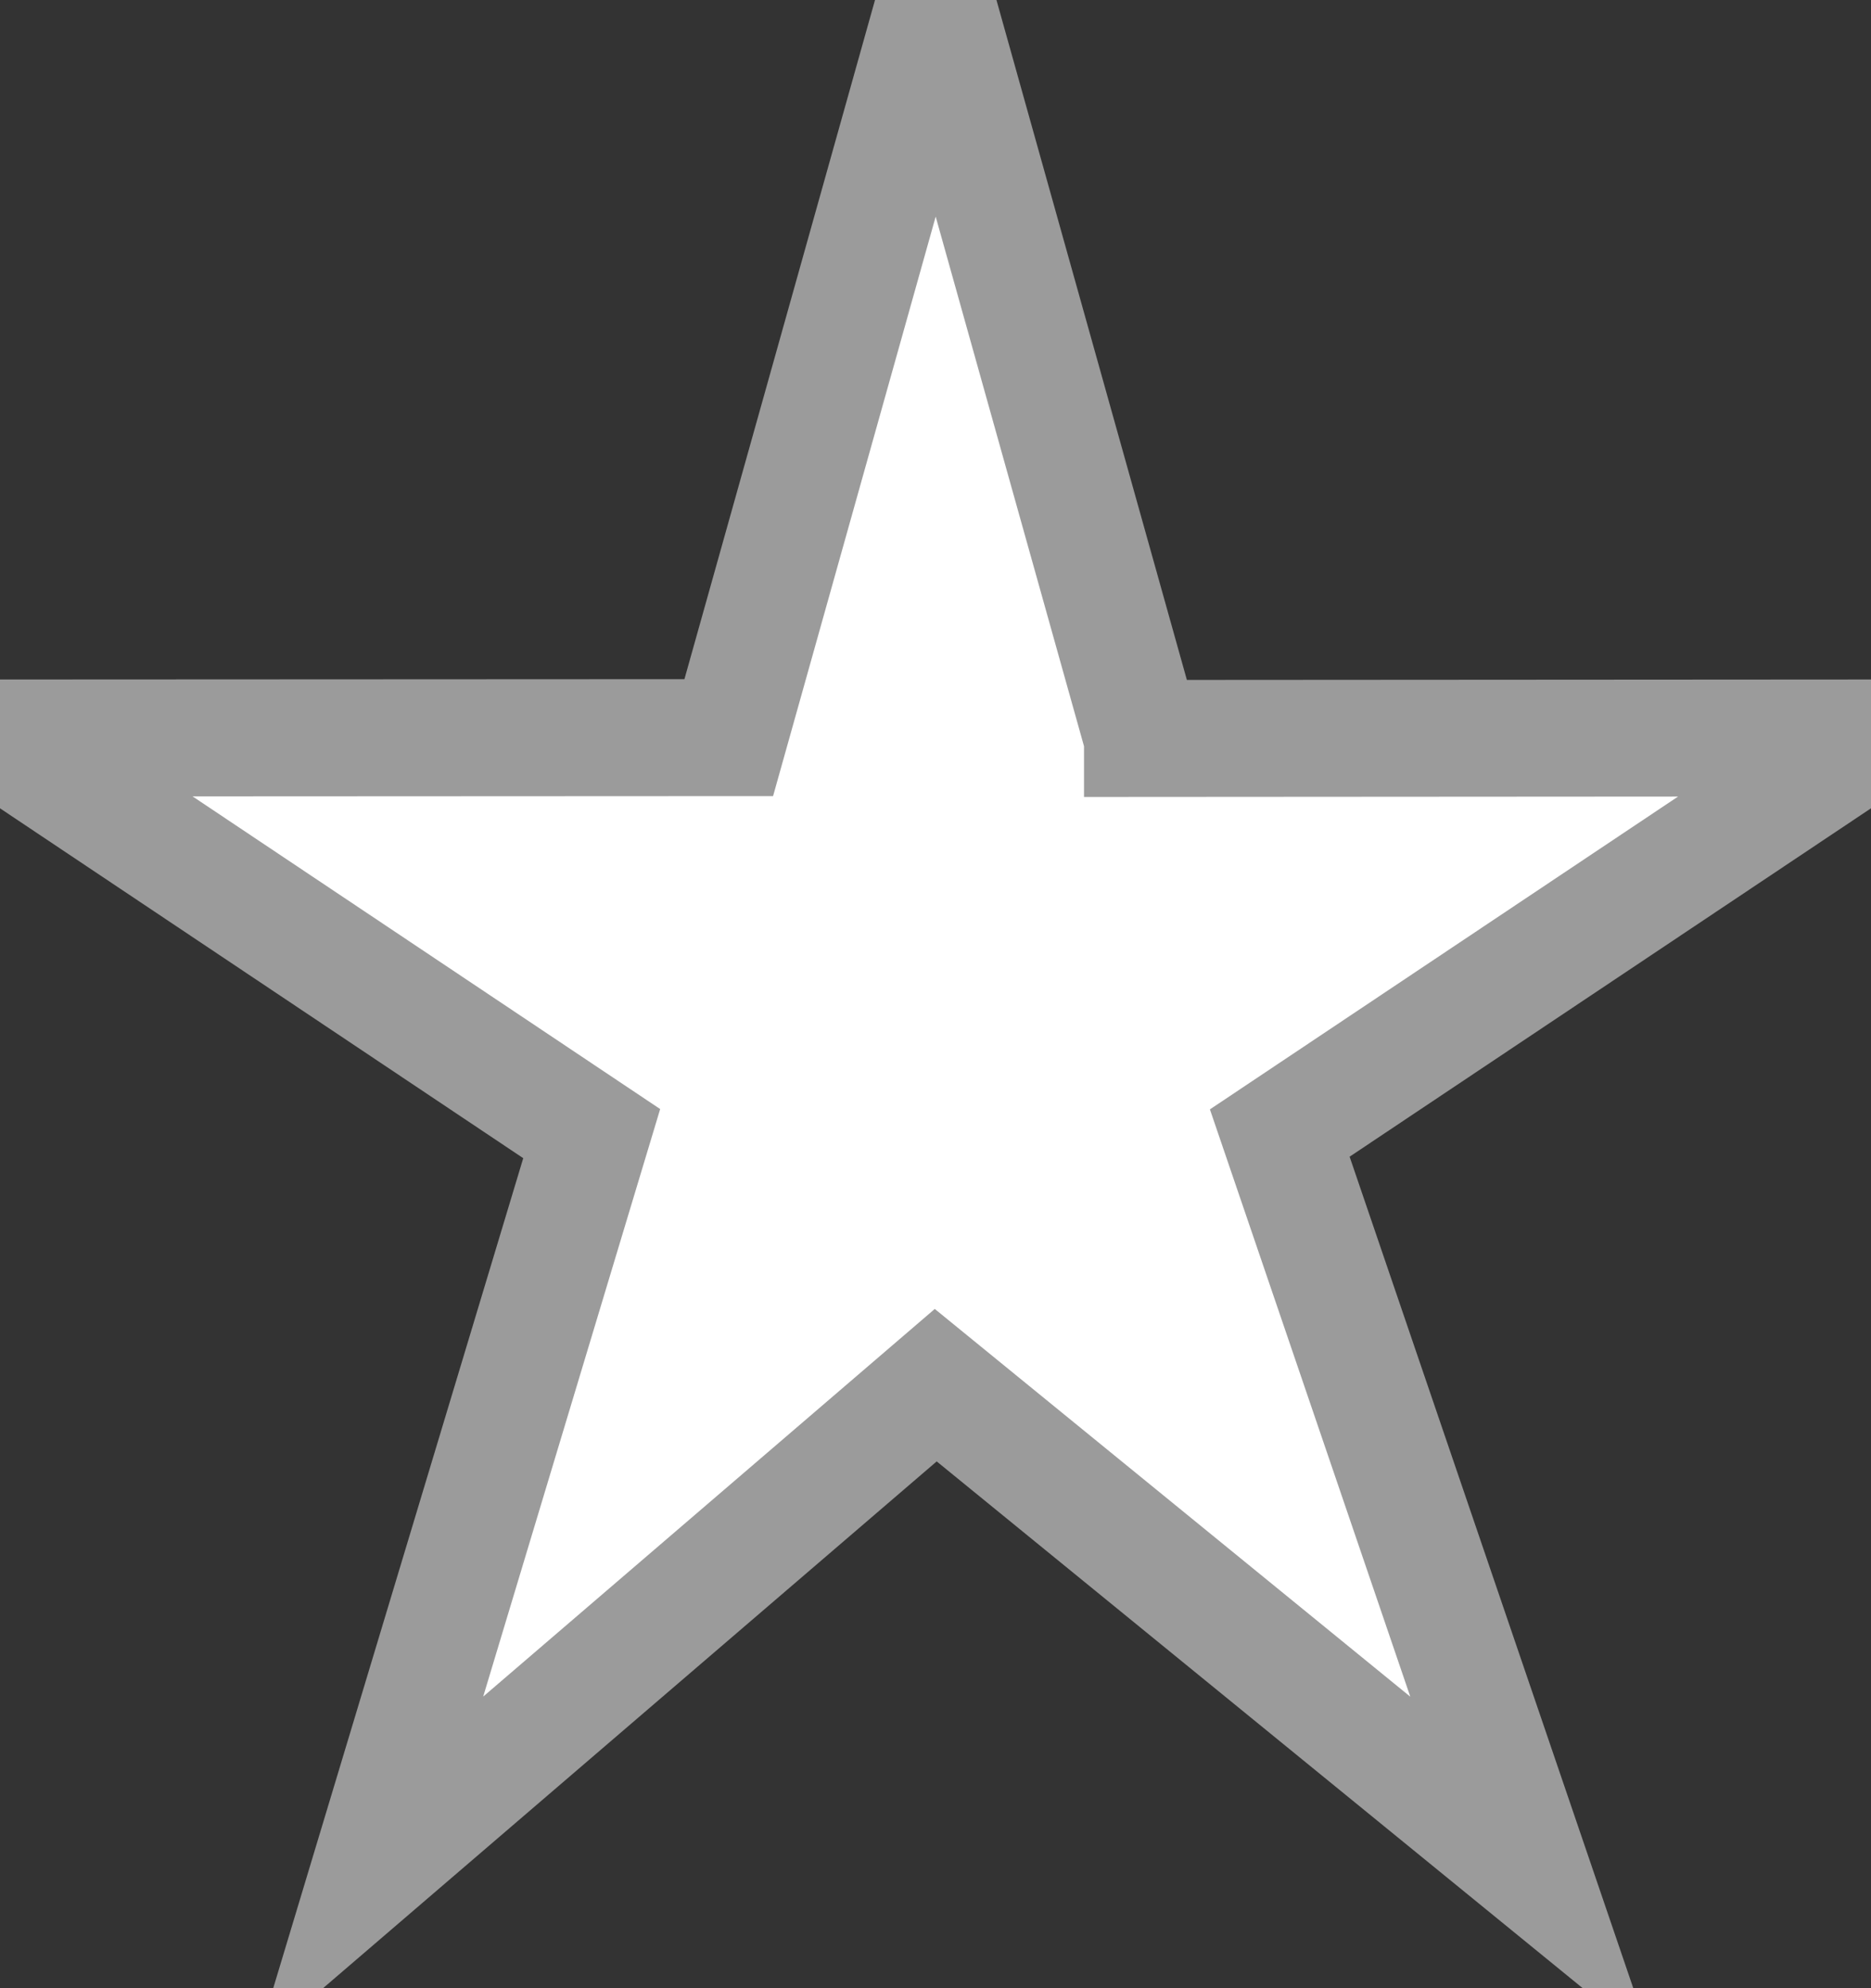 <svg width="16" height="17" viewBox="0 0 16 17" xmlns="http://www.w3.org/2000/svg"><rect x="0" y="0" width="16" height="17" fill="#333333" stroke="none"/><title>Imported Layers Copy 3</title><path d="M9.77 6.312L8.002 0l-1.77 6.307L0 6.31l5.06 3.383L3.16 16l4.842-4.156 5.095 4.154-2.153-6.31L16 6.31l-6.23.004z" stroke="#9B9B9B" fill="#FFF" fill-rule="evenodd"/></svg>